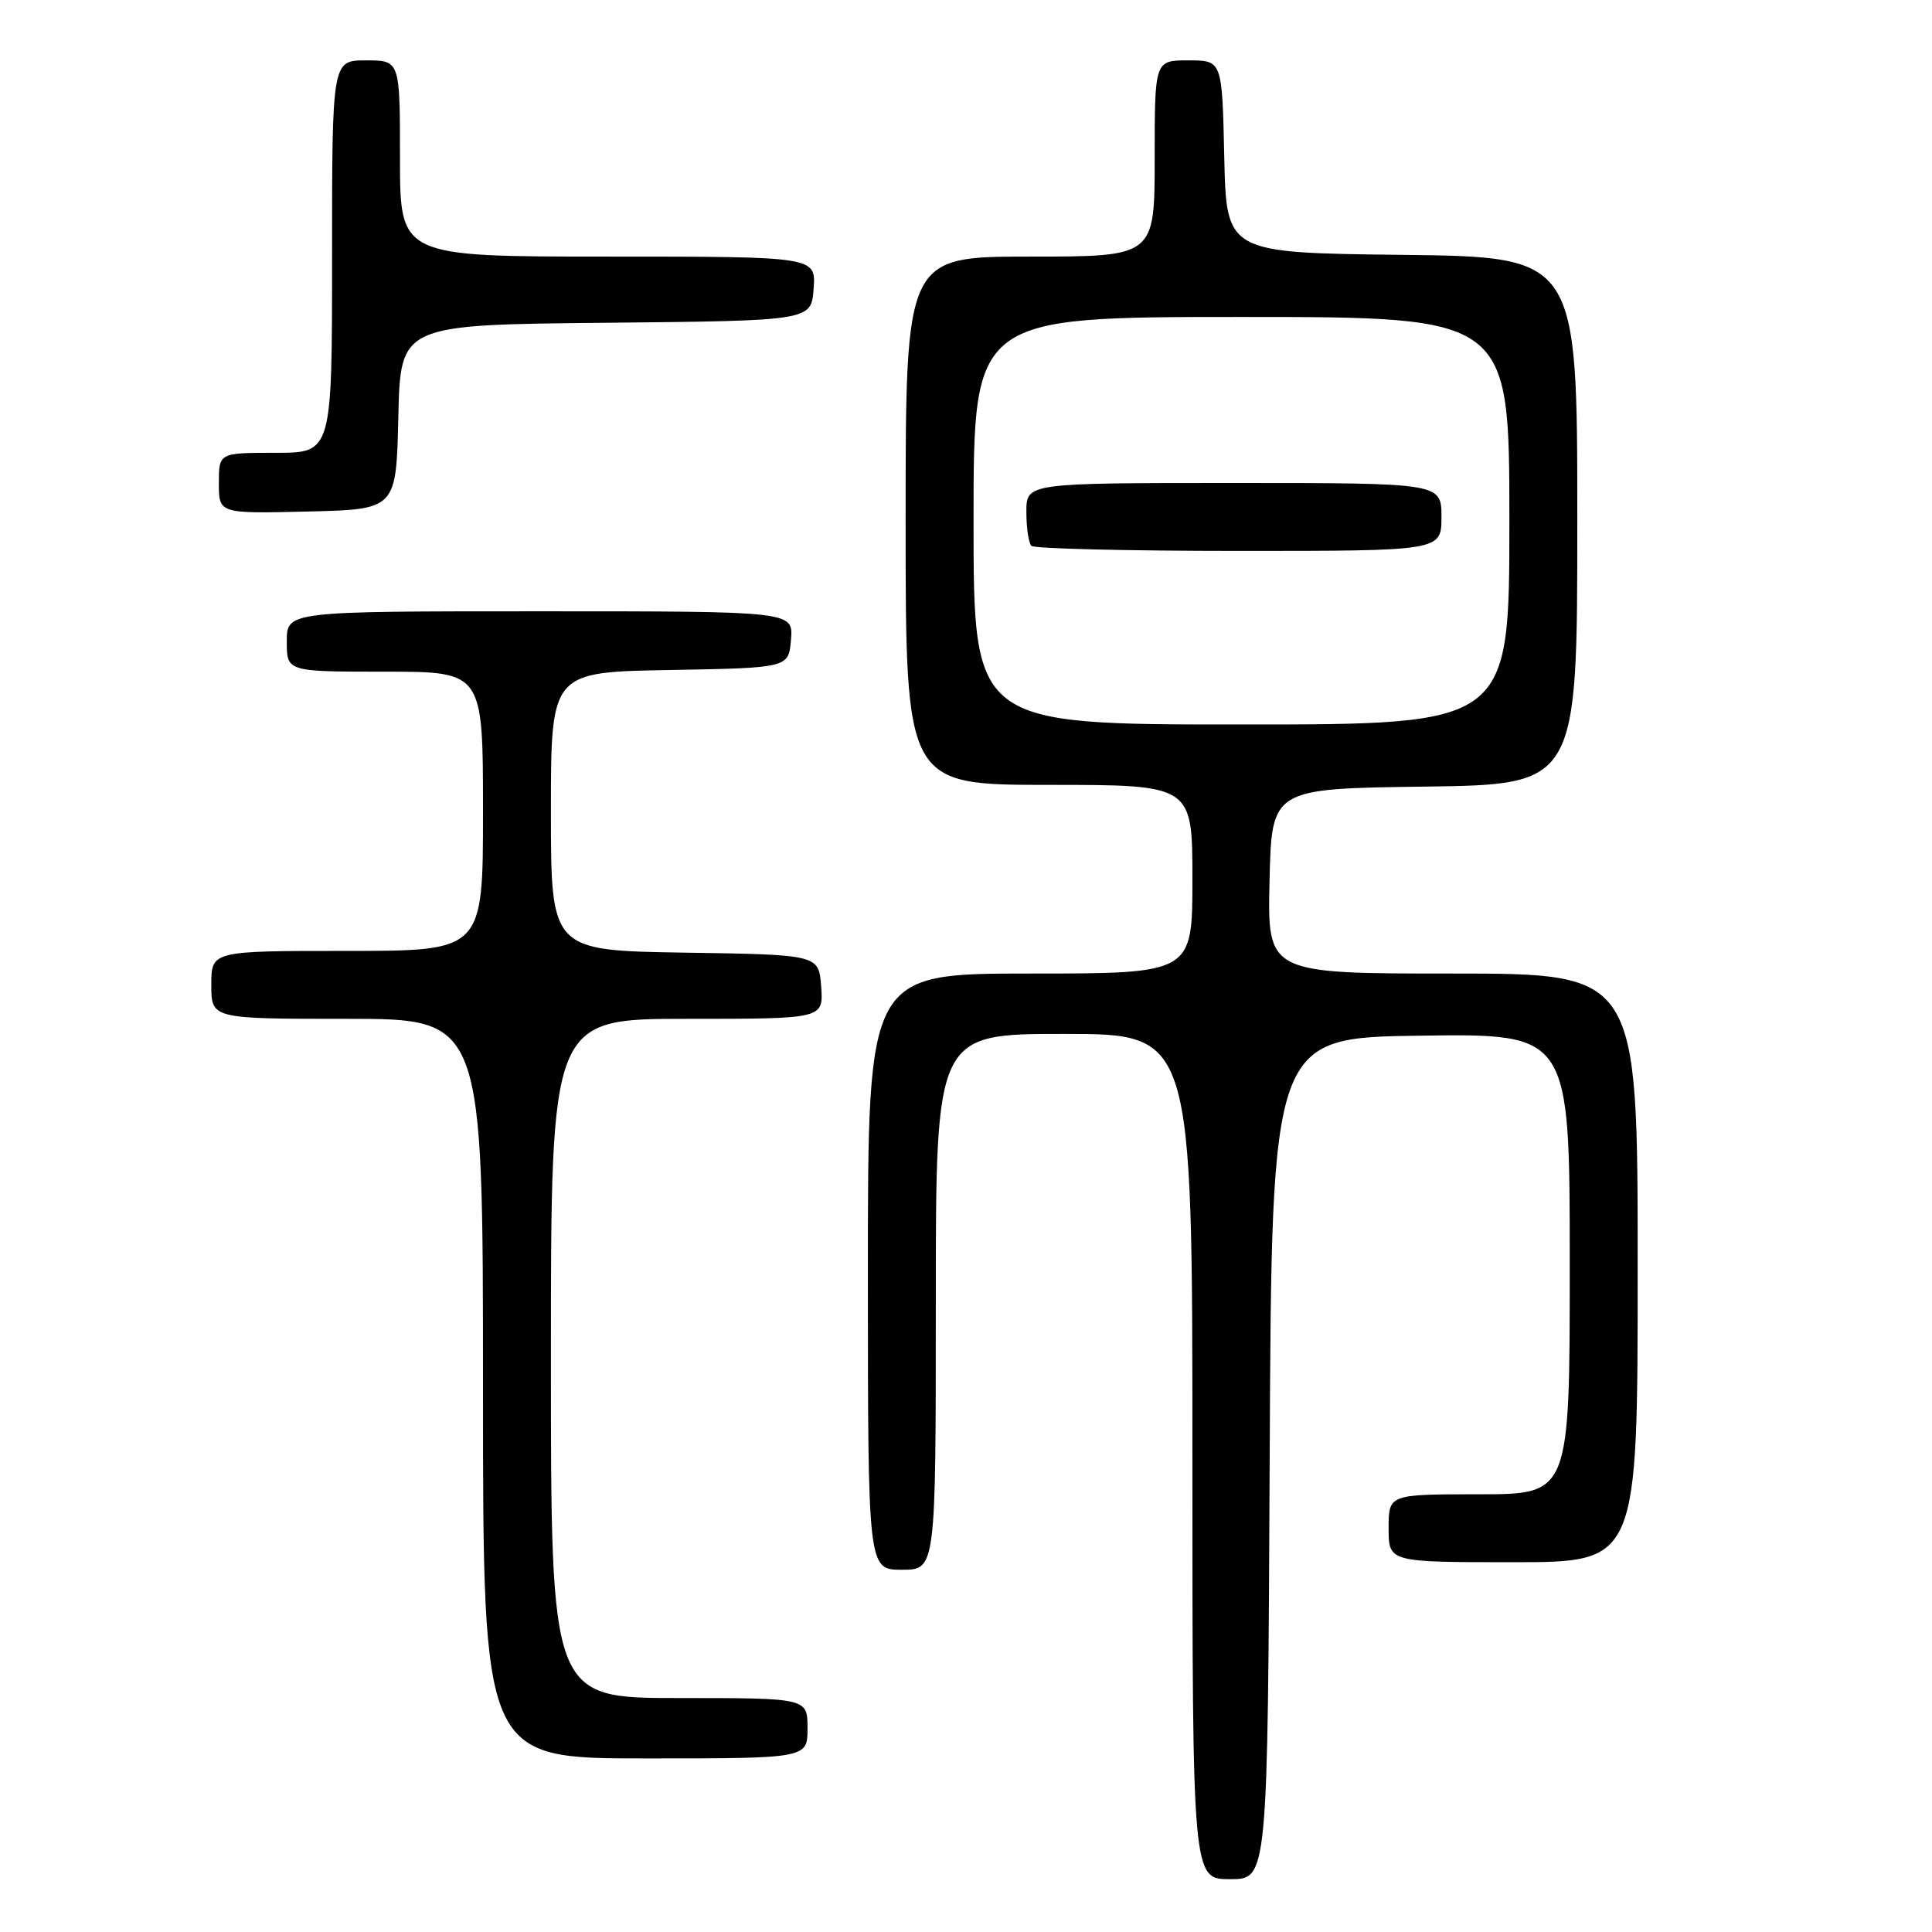 <?xml version="1.0" encoding="UTF-8" standalone="no"?>
<!DOCTYPE svg PUBLIC "-//W3C//DTD SVG 1.1//EN" "http://www.w3.org/Graphics/SVG/1.1/DTD/svg11.dtd" >
<svg xmlns="http://www.w3.org/2000/svg" xmlns:xlink="http://www.w3.org/1999/xlink" version="1.1" viewBox="0 0 256 256">
 <g >
 <path fill="currentColor"
d=" M 168.24 193.25 C 168.50 137.50 168.50 137.50 188.25 137.23 C 208.00 136.96 208.00 136.96 208.00 167.48 C 208.00 198.00 208.00 198.00 196.00 198.00 C 184.00 198.00 184.00 198.00 184.00 202.50 C 184.00 207.00 184.00 207.00 200.50 207.00 C 217.00 207.00 217.00 207.00 217.00 168.00 C 217.00 129.00 217.00 129.00 192.47 129.00 C 167.94 129.00 167.94 129.00 168.22 116.75 C 168.50 104.50 168.50 104.50 188.75 104.23 C 209.00 103.96 209.00 103.96 209.00 69.00 C 209.00 34.04 209.00 34.04 185.75 33.77 C 162.50 33.50 162.50 33.50 162.22 20.75 C 161.94 8.00 161.94 8.00 157.47 8.00 C 153.00 8.00 153.00 8.00 153.00 21.00 C 153.00 34.00 153.00 34.00 136.50 34.00 C 120.00 34.00 120.00 34.00 120.00 69.00 C 120.00 104.00 120.00 104.00 139.00 104.00 C 158.00 104.00 158.00 104.00 158.00 116.50 C 158.00 129.00 158.00 129.00 136.50 129.00 C 115.00 129.00 115.00 129.00 115.00 168.50 C 115.00 208.00 115.00 208.00 119.50 208.00 C 124.00 208.00 124.00 208.00 124.00 172.50 C 124.00 137.00 124.00 137.00 141.00 137.00 C 158.00 137.00 158.00 137.00 158.00 193.00 C 158.00 249.00 158.00 249.00 162.99 249.00 C 167.98 249.00 167.98 249.00 168.24 193.25 Z  M 107.00 229.00 C 107.00 225.00 107.00 225.00 90.00 225.00 C 73.00 225.00 73.00 225.00 73.00 180.00 C 73.00 135.00 73.00 135.00 91.06 135.00 C 109.11 135.00 109.11 135.00 108.81 130.75 C 108.50 126.50 108.50 126.50 90.75 126.23 C 73.00 125.95 73.00 125.95 73.00 107.50 C 73.00 89.05 73.00 89.05 88.75 88.78 C 104.50 88.50 104.50 88.50 104.81 84.75 C 105.12 81.00 105.12 81.00 71.56 81.00 C 38.00 81.00 38.00 81.00 38.00 85.00 C 38.00 89.00 38.00 89.00 51.00 89.00 C 64.00 89.00 64.00 89.00 64.00 107.50 C 64.00 126.00 64.00 126.00 46.00 126.00 C 28.00 126.00 28.00 126.00 28.00 130.50 C 28.00 135.00 28.00 135.00 46.00 135.00 C 64.00 135.00 64.00 135.00 64.00 184.00 C 64.00 233.00 64.00 233.00 85.50 233.00 C 107.00 233.00 107.00 233.00 107.00 229.00 Z  M 52.78 55.27 C 53.06 43.03 53.06 43.03 80.28 42.77 C 107.50 42.50 107.50 42.50 107.81 38.25 C 108.11 34.00 108.11 34.00 80.56 34.00 C 53.00 34.00 53.00 34.00 53.00 21.00 C 53.00 8.00 53.00 8.00 48.50 8.00 C 44.00 8.00 44.00 8.00 44.00 34.00 C 44.00 60.00 44.00 60.00 36.50 60.00 C 29.00 60.00 29.00 60.00 29.00 64.03 C 29.00 68.06 29.00 68.06 40.75 67.78 C 52.50 67.50 52.50 67.50 52.78 55.27 Z  M 129.00 69.00 C 129.00 42.00 129.00 42.00 164.50 42.00 C 200.00 42.00 200.00 42.00 200.00 69.00 C 200.00 96.00 200.00 96.00 164.50 96.00 C 129.00 96.00 129.00 96.00 129.00 69.00 Z  M 191.00 68.50 C 191.00 64.00 191.00 64.00 163.50 64.00 C 136.00 64.00 136.00 64.00 136.00 67.83 C 136.00 69.94 136.30 71.97 136.67 72.33 C 137.03 72.70 149.41 73.00 164.17 73.00 C 191.00 73.00 191.00 73.00 191.00 68.50 Z "/>
</g>
</svg>